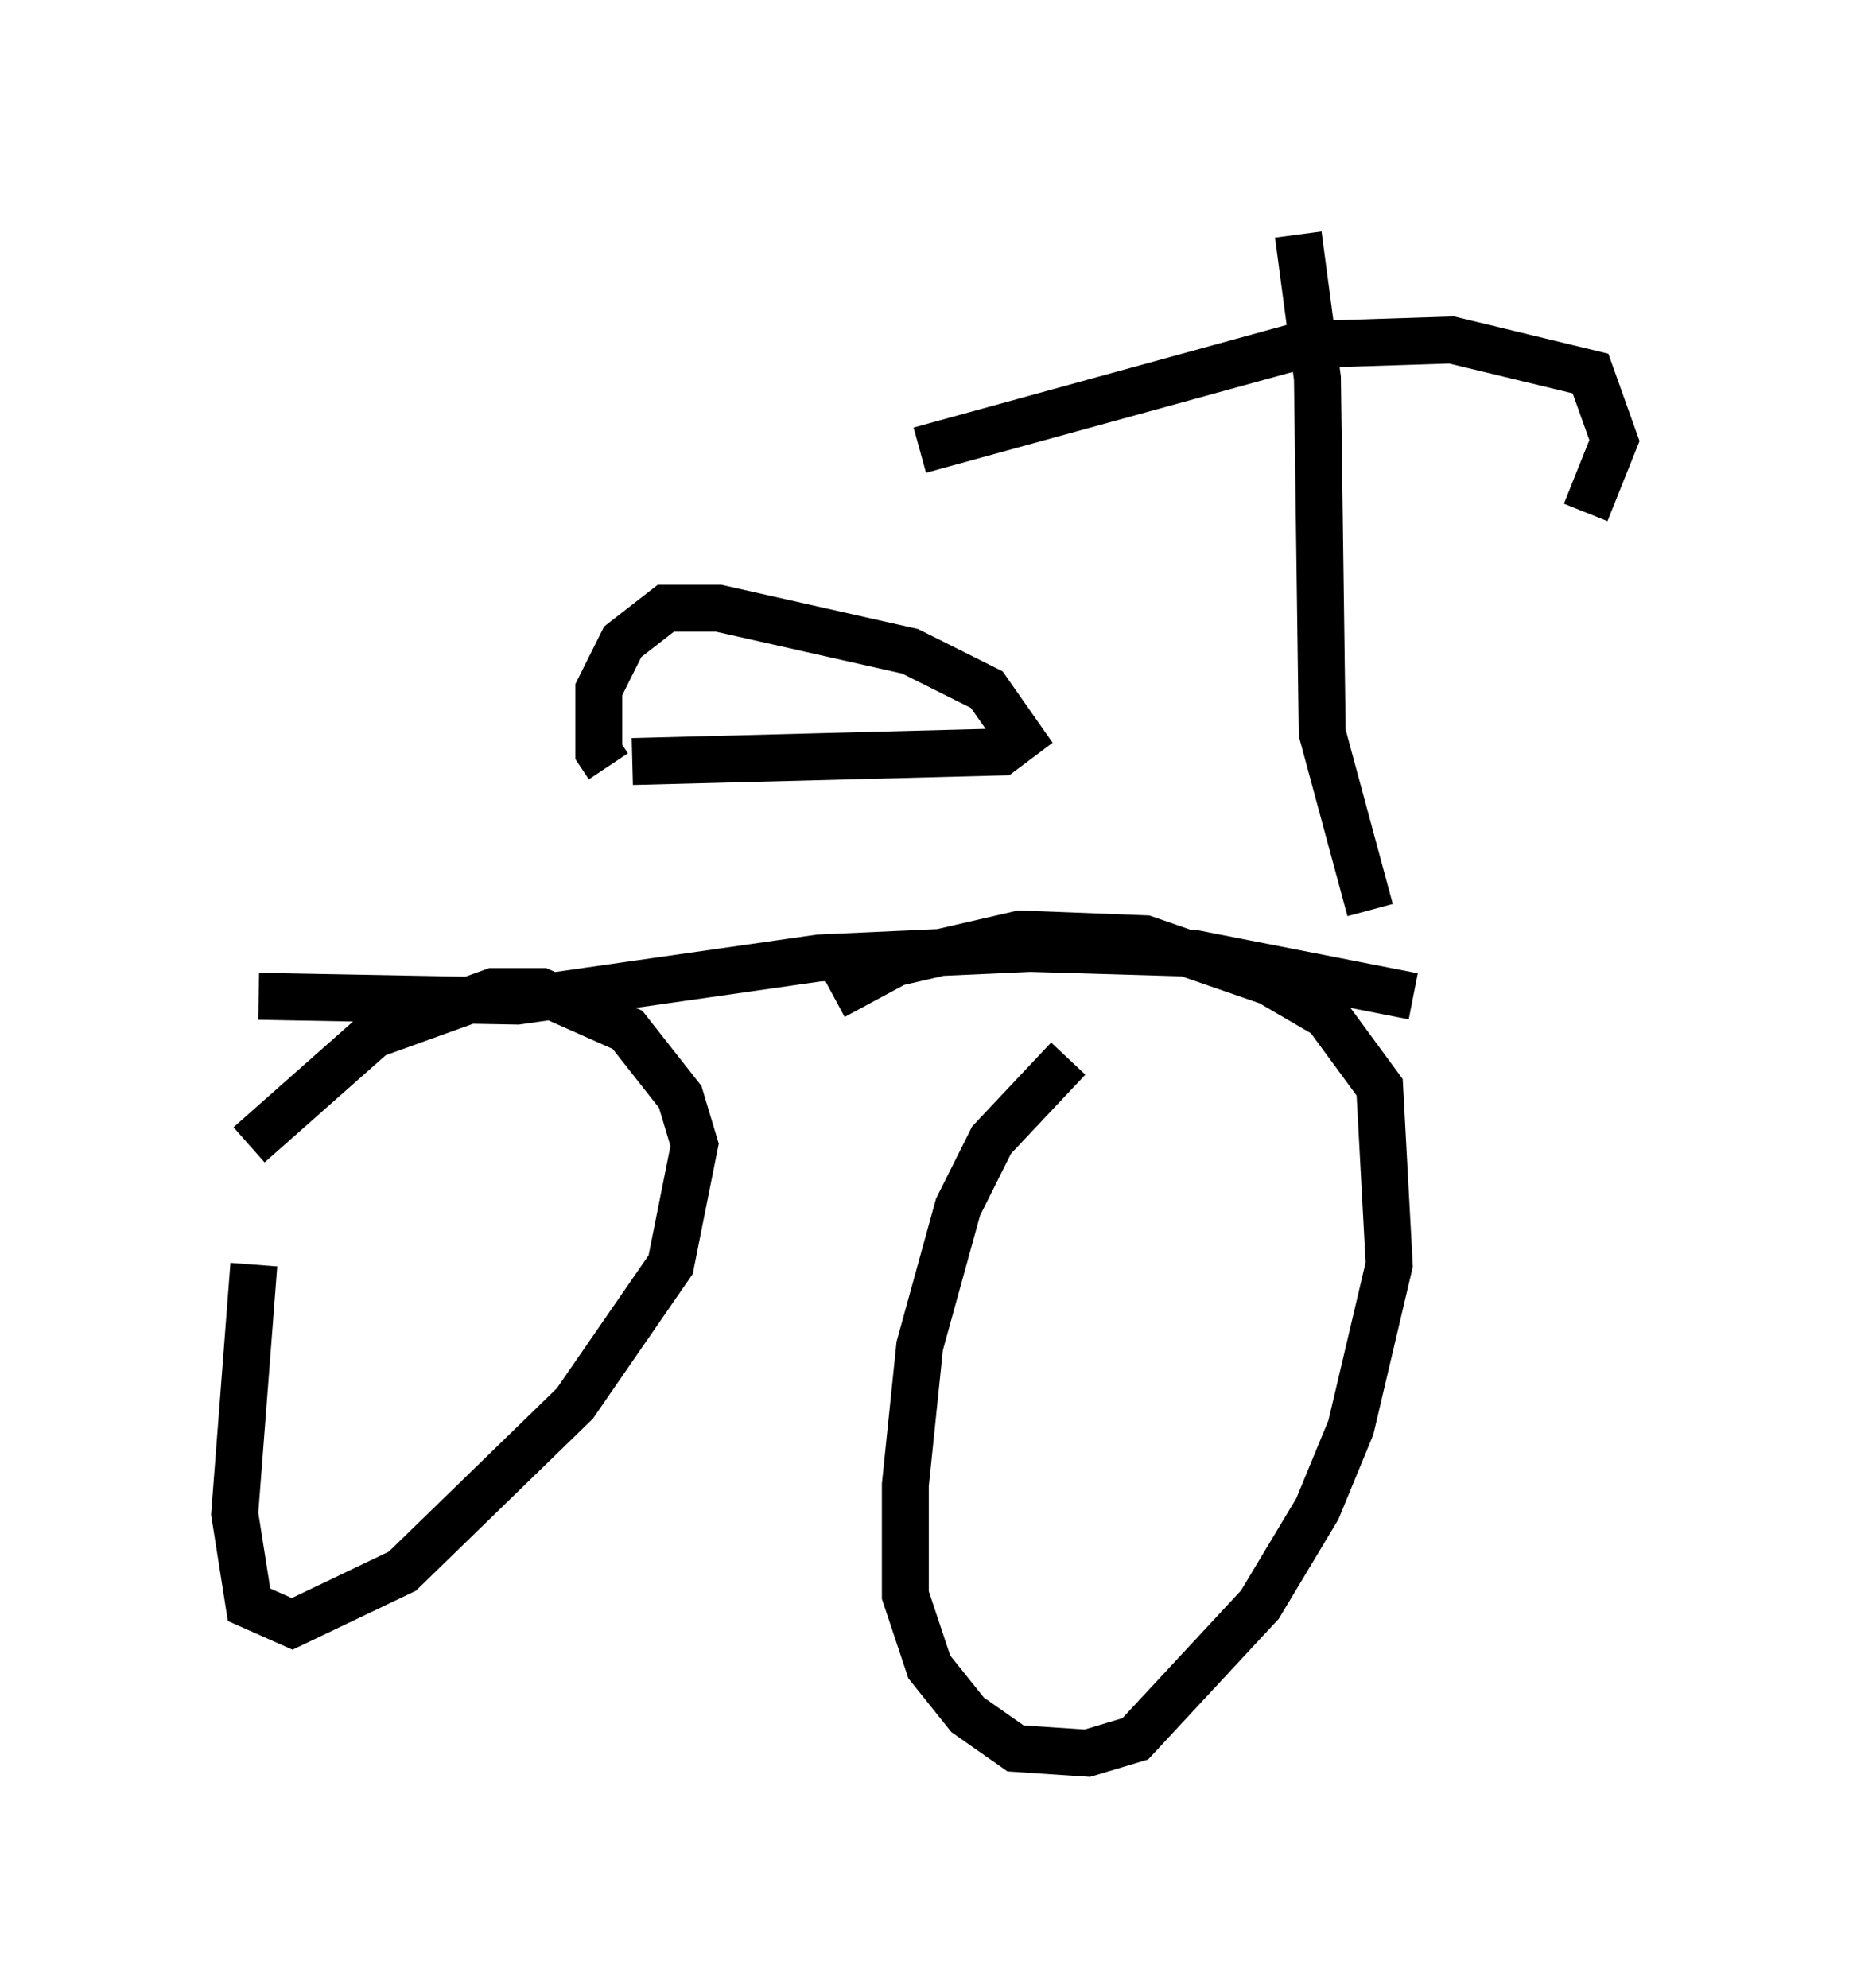 <?xml version="1.0" encoding="utf-8" ?>
<svg baseProfile="full" height="42.361" version="1.1" width="39.4" xmlns="http://www.w3.org/2000/svg" xmlns:ev="http://www.w3.org/2001/xml-events" xmlns:xlink="http://www.w3.org/1999/xlink"><defs /><rect fill="white" height="42.361" width="39.4" x="0" y="0" /><path d="M5.919, 24.396 m-0.51, 2.552 l-0.408, 5.308 0.306, 1.94 l0.919, 0.408 2.348, -1.123 l3.675, -3.573 2.042, -2.96 l0.51, -2.552 -0.306, -1.021 l-1.123, -1.429 -1.838, -0.817 l-1.021, 0.0 -2.552, 0.919 l-2.654, 2.348 m17.456, -1.838 l-1.633, 1.735 -0.715, 1.429 l-0.817, 2.96 -0.306, 2.96 l0.0, 2.348 0.51, 1.531 l0.817, 1.021 1.021, 0.715 l1.531, 0.102 1.021, -0.306 l2.654, -2.858 1.225, -2.042 l0.715, -1.735 0.817, -3.471 l-0.204, -3.777 -1.123, -1.531 l-1.225, -0.715 -2.654, -0.919 l-2.654, -0.102 -2.654, 0.613 l-1.327, 0.715 m-12.25, 0.0 l5.513, 0.102 6.431, -0.919 l4.492, -0.204 3.471, 0.102 l4.696, 0.919 m-0.919, -1.838 l-1.021, -3.777 -0.102, -7.554 l-0.408, -3.063 m-8.065, 4.594 l8.167, -2.246 3.165, -0.102 l2.96, 0.715 0.51, 1.429 l-0.613, 1.531 m-20.315, 5.308 l7.861, -0.204 0.408, -0.306 l-0.715, -1.021 -1.633, -0.817 l-4.083, -0.919 -1.123, 0.0 l-0.919, 0.715 -0.51, 1.021 l0.0, 1.327 0.204, 0.306 " fill="none" stroke="black" stroke-width="1" /></svg>